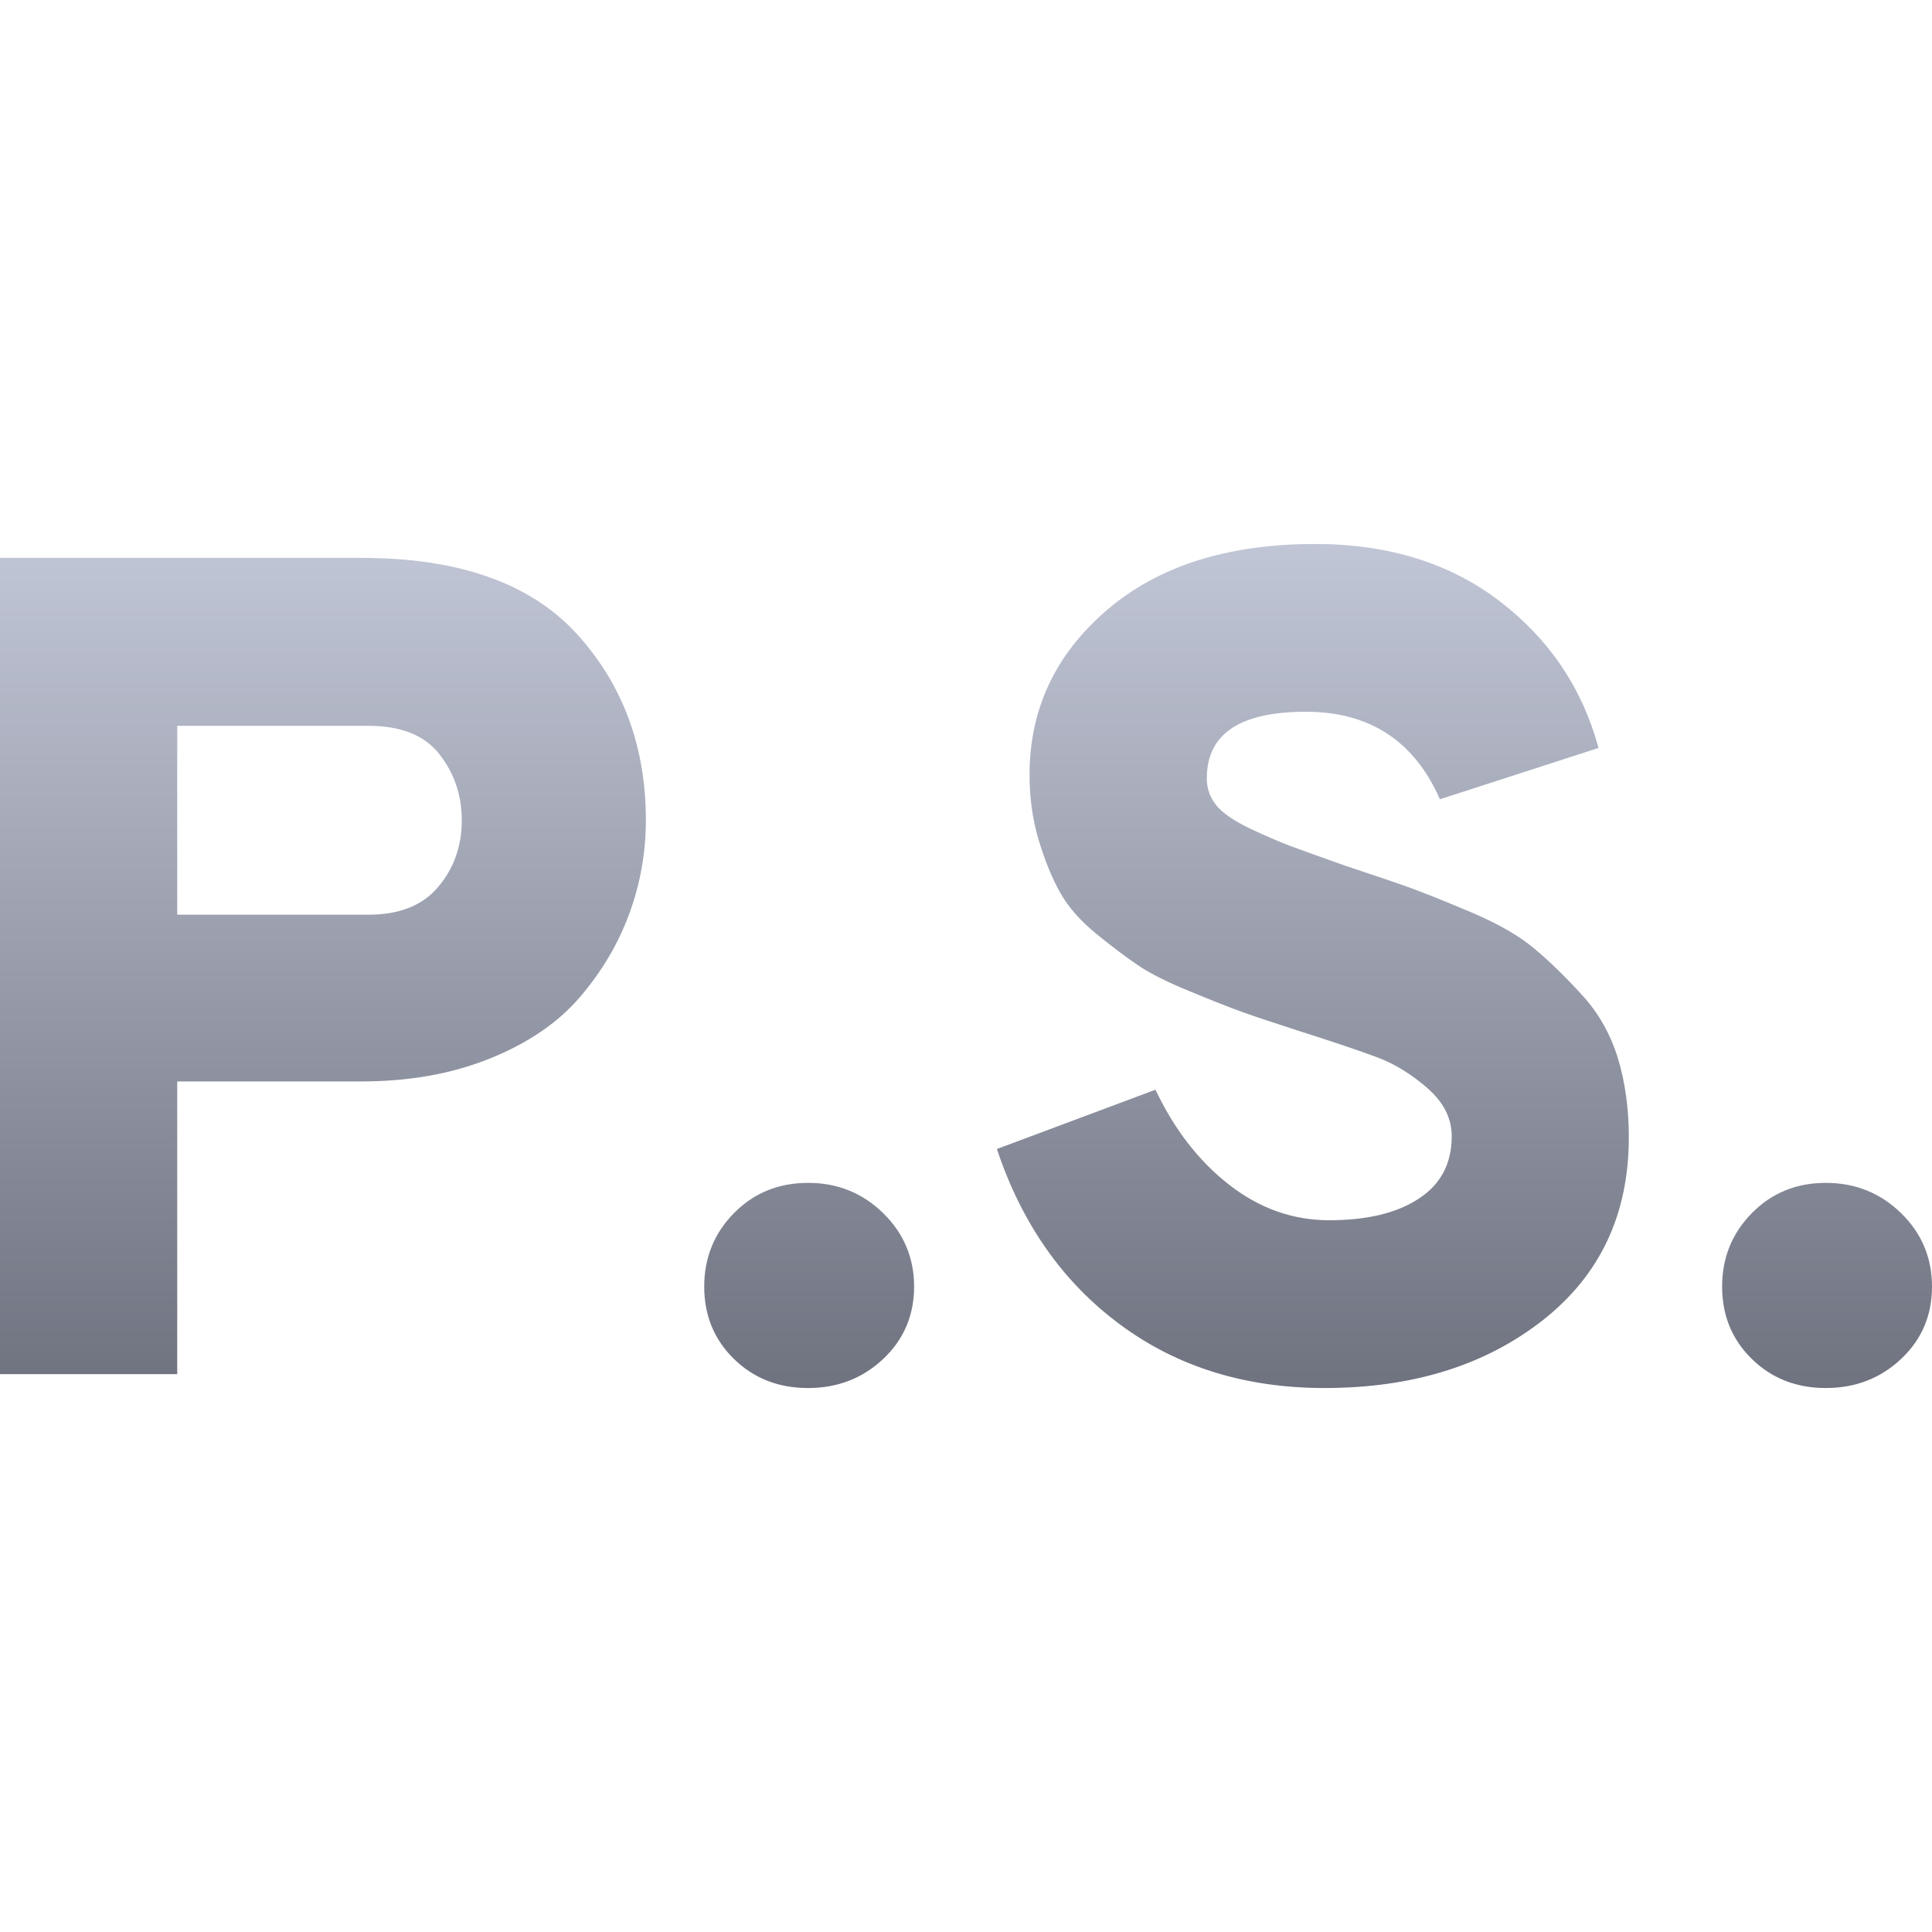 <svg xmlns="http://www.w3.org/2000/svg" xmlns:xlink="http://www.w3.org/1999/xlink" width="64" height="64" viewBox="0 0 64 64" version="1.1"><defs><linearGradient id="linear0" gradientUnits="userSpaceOnUse" x1="0" y1="0" x2="0" y2="1" gradientTransform="matrix(64,0,0,27.961,0,18.02)"><stop offset="0" style="stop-color:#c1c6d6;stop-opacity:1;"/><stop offset="1" style="stop-color:#6f7380;stop-opacity:1;"/></linearGradient></defs><g id="surface1"><path style=" stroke:none;fill-rule:evenodd;fill:url(#linear0);" d="M 5.871 45.52 L 0 45.52 L 0 18.48 L 11.973 18.48 C 15.191 18.48 17.566 19.316 19.102 20.992 C 20.629 22.668 21.395 24.727 21.395 27.172 C 21.395 28.227 21.215 29.254 20.855 30.242 C 20.496 31.234 19.957 32.152 19.234 33.004 C 18.512 33.855 17.52 34.539 16.262 35.051 C 15 35.566 13.57 35.824 11.973 35.824 L 5.871 35.824 Z M 5.871 30.301 L 12.203 30.301 C 13.234 30.301 14.008 29.992 14.523 29.371 C 15.039 28.758 15.297 28.023 15.297 27.172 C 15.297 26.348 15.051 25.621 14.559 24.988 C 14.07 24.359 13.285 24.043 12.203 24.043 L 5.871 24.043 Z M 29.258 45.016 C 28.574 45.66 27.746 45.98 26.77 45.98 C 25.789 45.98 24.969 45.66 24.312 45.016 C 23.656 44.375 23.328 43.574 23.328 42.621 C 23.328 41.668 23.656 40.855 24.312 40.188 C 24.969 39.52 25.789 39.184 26.77 39.184 C 27.746 39.184 28.574 39.52 29.258 40.188 C 29.938 40.855 30.281 41.668 30.281 42.621 C 30.281 43.574 29.938 44.375 29.258 45.016 Z M 43.875 45.98 C 41.25 45.98 38.992 45.277 37.102 43.875 C 35.207 42.473 33.848 40.535 33.023 38.062 L 38.277 36.098 C 38.895 37.406 39.707 38.457 40.707 39.238 C 41.715 40.027 42.82 40.422 44.031 40.422 C 45.293 40.422 46.285 40.18 47.004 39.703 C 47.727 39.23 48.09 38.543 48.09 37.641 C 48.09 37.047 47.824 36.52 47.297 36.055 C 46.77 35.594 46.215 35.25 45.637 35.031 C 45.055 34.812 44.16 34.512 42.949 34.125 C 42.152 33.867 41.551 33.668 41.152 33.523 C 40.754 33.383 40.184 33.156 39.438 32.848 C 38.688 32.543 38.121 32.258 37.734 32 C 37.348 31.742 36.887 31.395 36.344 30.957 C 35.805 30.52 35.398 30.062 35.129 29.586 C 34.859 29.109 34.621 28.531 34.414 27.848 C 34.207 27.164 34.105 26.438 34.105 25.664 C 34.105 23.5 34.953 21.688 36.656 20.219 C 38.355 18.754 40.66 18.02 43.566 18.02 C 45.988 18.02 48.023 18.652 49.672 19.91 C 51.32 21.172 52.414 22.793 52.953 24.777 L 47.699 26.477 C 46.852 24.547 45.371 23.578 43.262 23.578 C 41.07 23.578 39.977 24.312 39.977 25.781 C 39.977 26.117 40.078 26.41 40.285 26.668 C 40.488 26.926 40.863 27.184 41.402 27.445 C 41.945 27.699 42.391 27.891 42.734 28.02 C 43.086 28.152 43.699 28.371 44.57 28.68 C 45.5 28.988 46.215 29.23 46.715 29.41 C 47.219 29.594 47.906 29.871 48.785 30.242 C 49.66 30.617 50.348 31.016 50.848 31.441 C 51.348 31.863 51.871 32.371 52.41 32.965 C 52.953 33.555 53.348 34.254 53.594 35.051 C 53.836 35.848 53.957 36.723 53.957 37.676 C 53.957 40.227 53.004 42.246 51.102 43.738 C 49.191 45.234 46.785 45.98 43.875 45.98 Z M 62.977 45.016 C 62.293 45.66 61.461 45.98 60.484 45.98 C 59.504 45.98 58.688 45.66 58.031 45.016 C 57.375 44.375 57.047 43.574 57.047 42.621 C 57.047 41.668 57.375 40.855 58.031 40.188 C 58.688 39.52 59.504 39.184 60.484 39.184 C 61.461 39.184 62.293 39.52 62.977 40.188 C 63.66 40.855 64 41.668 64 42.621 C 64 43.574 63.66 44.375 62.977 45.016 Z M 62.977 45.016 "/></g></svg>
